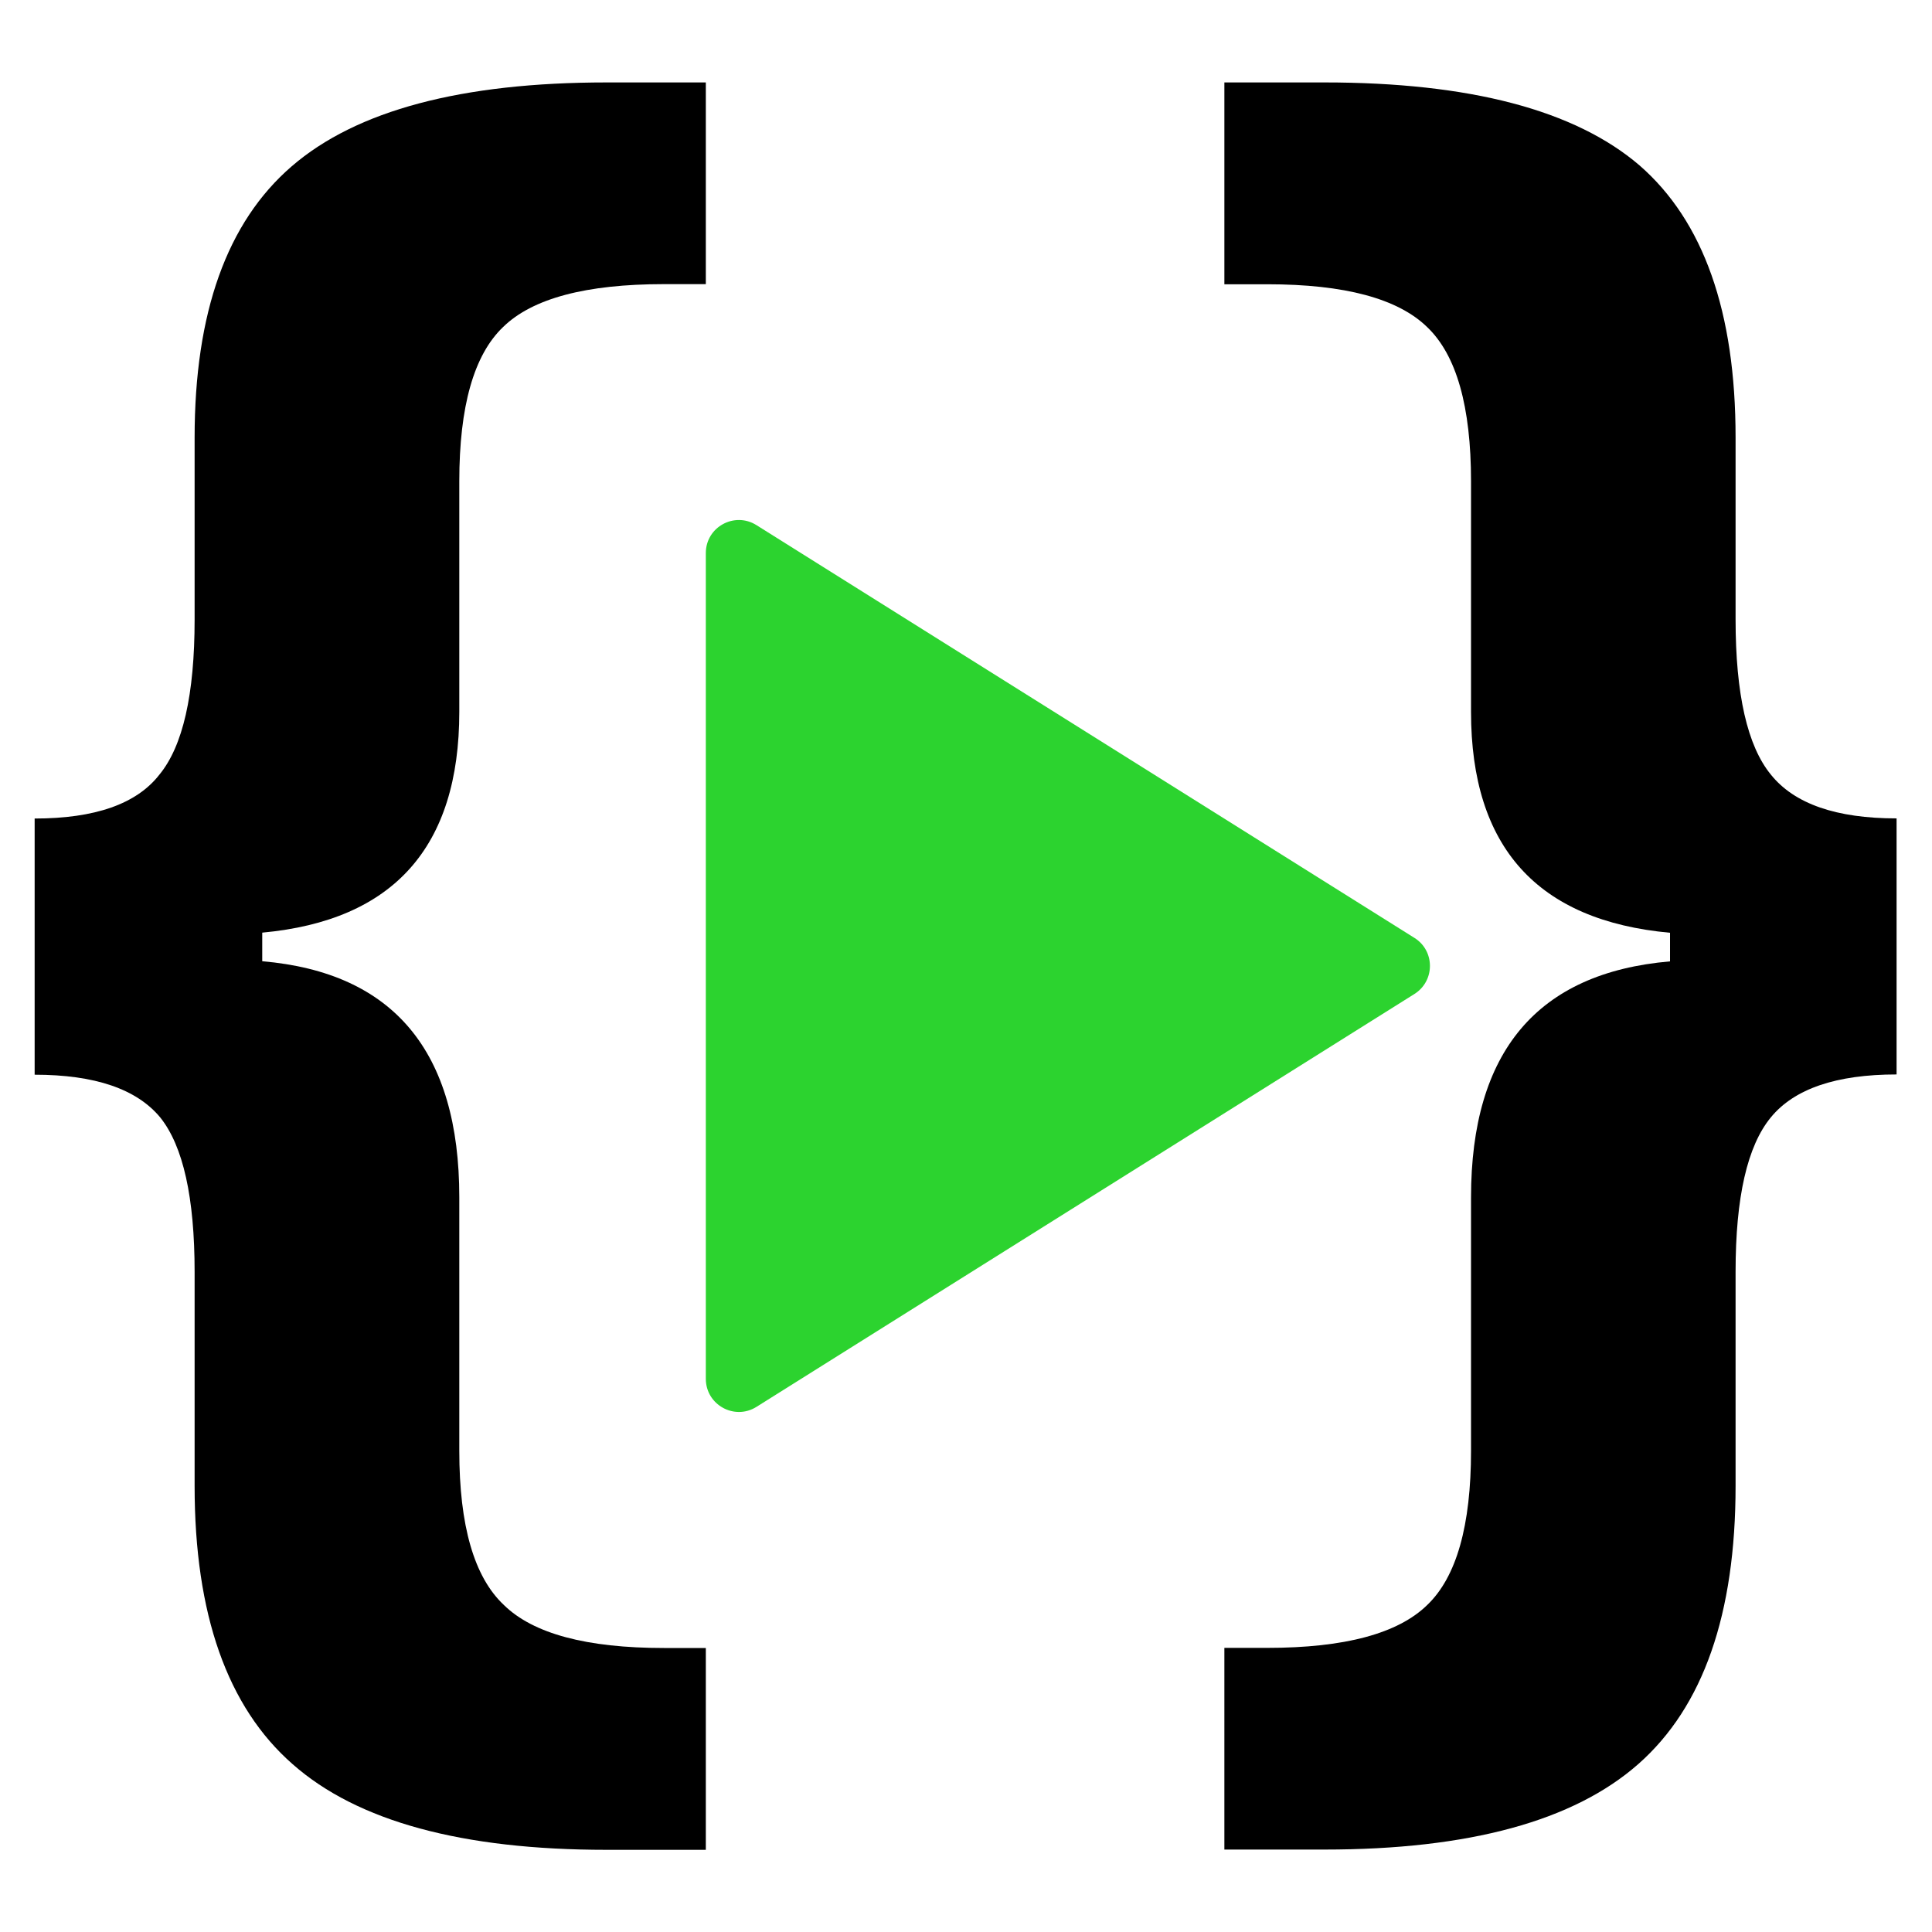 <?xml version="1.0" encoding="utf-8"?>
<!-- Generator: Adobe Illustrator 26.0.1, SVG Export Plug-In . SVG Version: 6.00 Build 0)  -->
<svg version="1.1" id="Слой_1" xmlns="http://www.w3.org/2000/svg" xmlns:xlink="http://www.w3.org/1999/xlink" x="0px" y="0px"
	 viewBox="0 0 1500 1500" style="enable-background:new 0 0 1500 1500;" xml:space="preserve">
<style type="text/css">
	.st0{fill:#2CD32F;}
</style>
<g>
	<path d="M226.5,129.1c-50.3,43.4-75.4,113.6-75.4,210.7v141.2c0,58.2-9.1,98.3-27.4,120.5c-17.7,22.7-50,34-96.8,34v198.9
		c46.8,0,79.3,11.1,97.6,33.3c17.7,22.2,26.6,62.1,26.6,119.8v166.3c0,99.5,25.4,171.5,76.1,215.9c50.3,44.4,131.6,66.5,243.9,66.5
		H548v-156.7h-32.5c-60.1,0-101.5-11.1-124.2-33.3c-23.2-21.7-34.7-61.6-34.7-119.8V929.6c0-113.3-51-174.5-153-183.3v-22.2
		c102-9.4,153-66.5,153-171.5V373.7c0-58.2,11.3-98.1,34-119.8c22.7-22.2,64.3-33.3,124.9-33.3H548V64h-76.9
		C358.3,64,276.8,85.7,226.5,129.1z"/>
	<path d="M1374.9,601.4c-18.2-22.2-27.4-62.3-27.4-120.5V339.7c0-97.6-24.9-168.1-74.7-211.4C1222.6,85.4,1141,64,1028.2,64h-77.6
		v156.7h33.3c60.1,0,101.5,11.1,124.2,33.3c22.7,21.7,34,61.6,34,119.8v178.9c0,105,51.5,162.1,154.5,171.5v22.2
		c-103,8.9-154.5,70-154.5,183.3v196.6c0,58.2-11.3,98.1-34,119.8c-22.7,22.2-64.1,33.3-124.2,33.3h-33.3V1436h77.6
		c112.4,0,193.7-22.2,243.9-66.5c50.3-44.4,75.4-116.3,75.4-215.9V987.3c0-57.7,9.1-97.6,27.4-119.8c18.2-22.2,50.8-33.3,97.6-33.3
		V635.4C1425.6,635.4,1393.1,624.1,1374.9,601.4z"/>
</g>
<path class="st0" d="M548,429.4v641.1c0,20.2,22.2,32.5,39.3,21.8l510.9-320.6c16-10.1,16-33.5,0-43.5L587.3,407.7
	C570.2,397,548,409.2,548,429.4z"/>
</svg>
